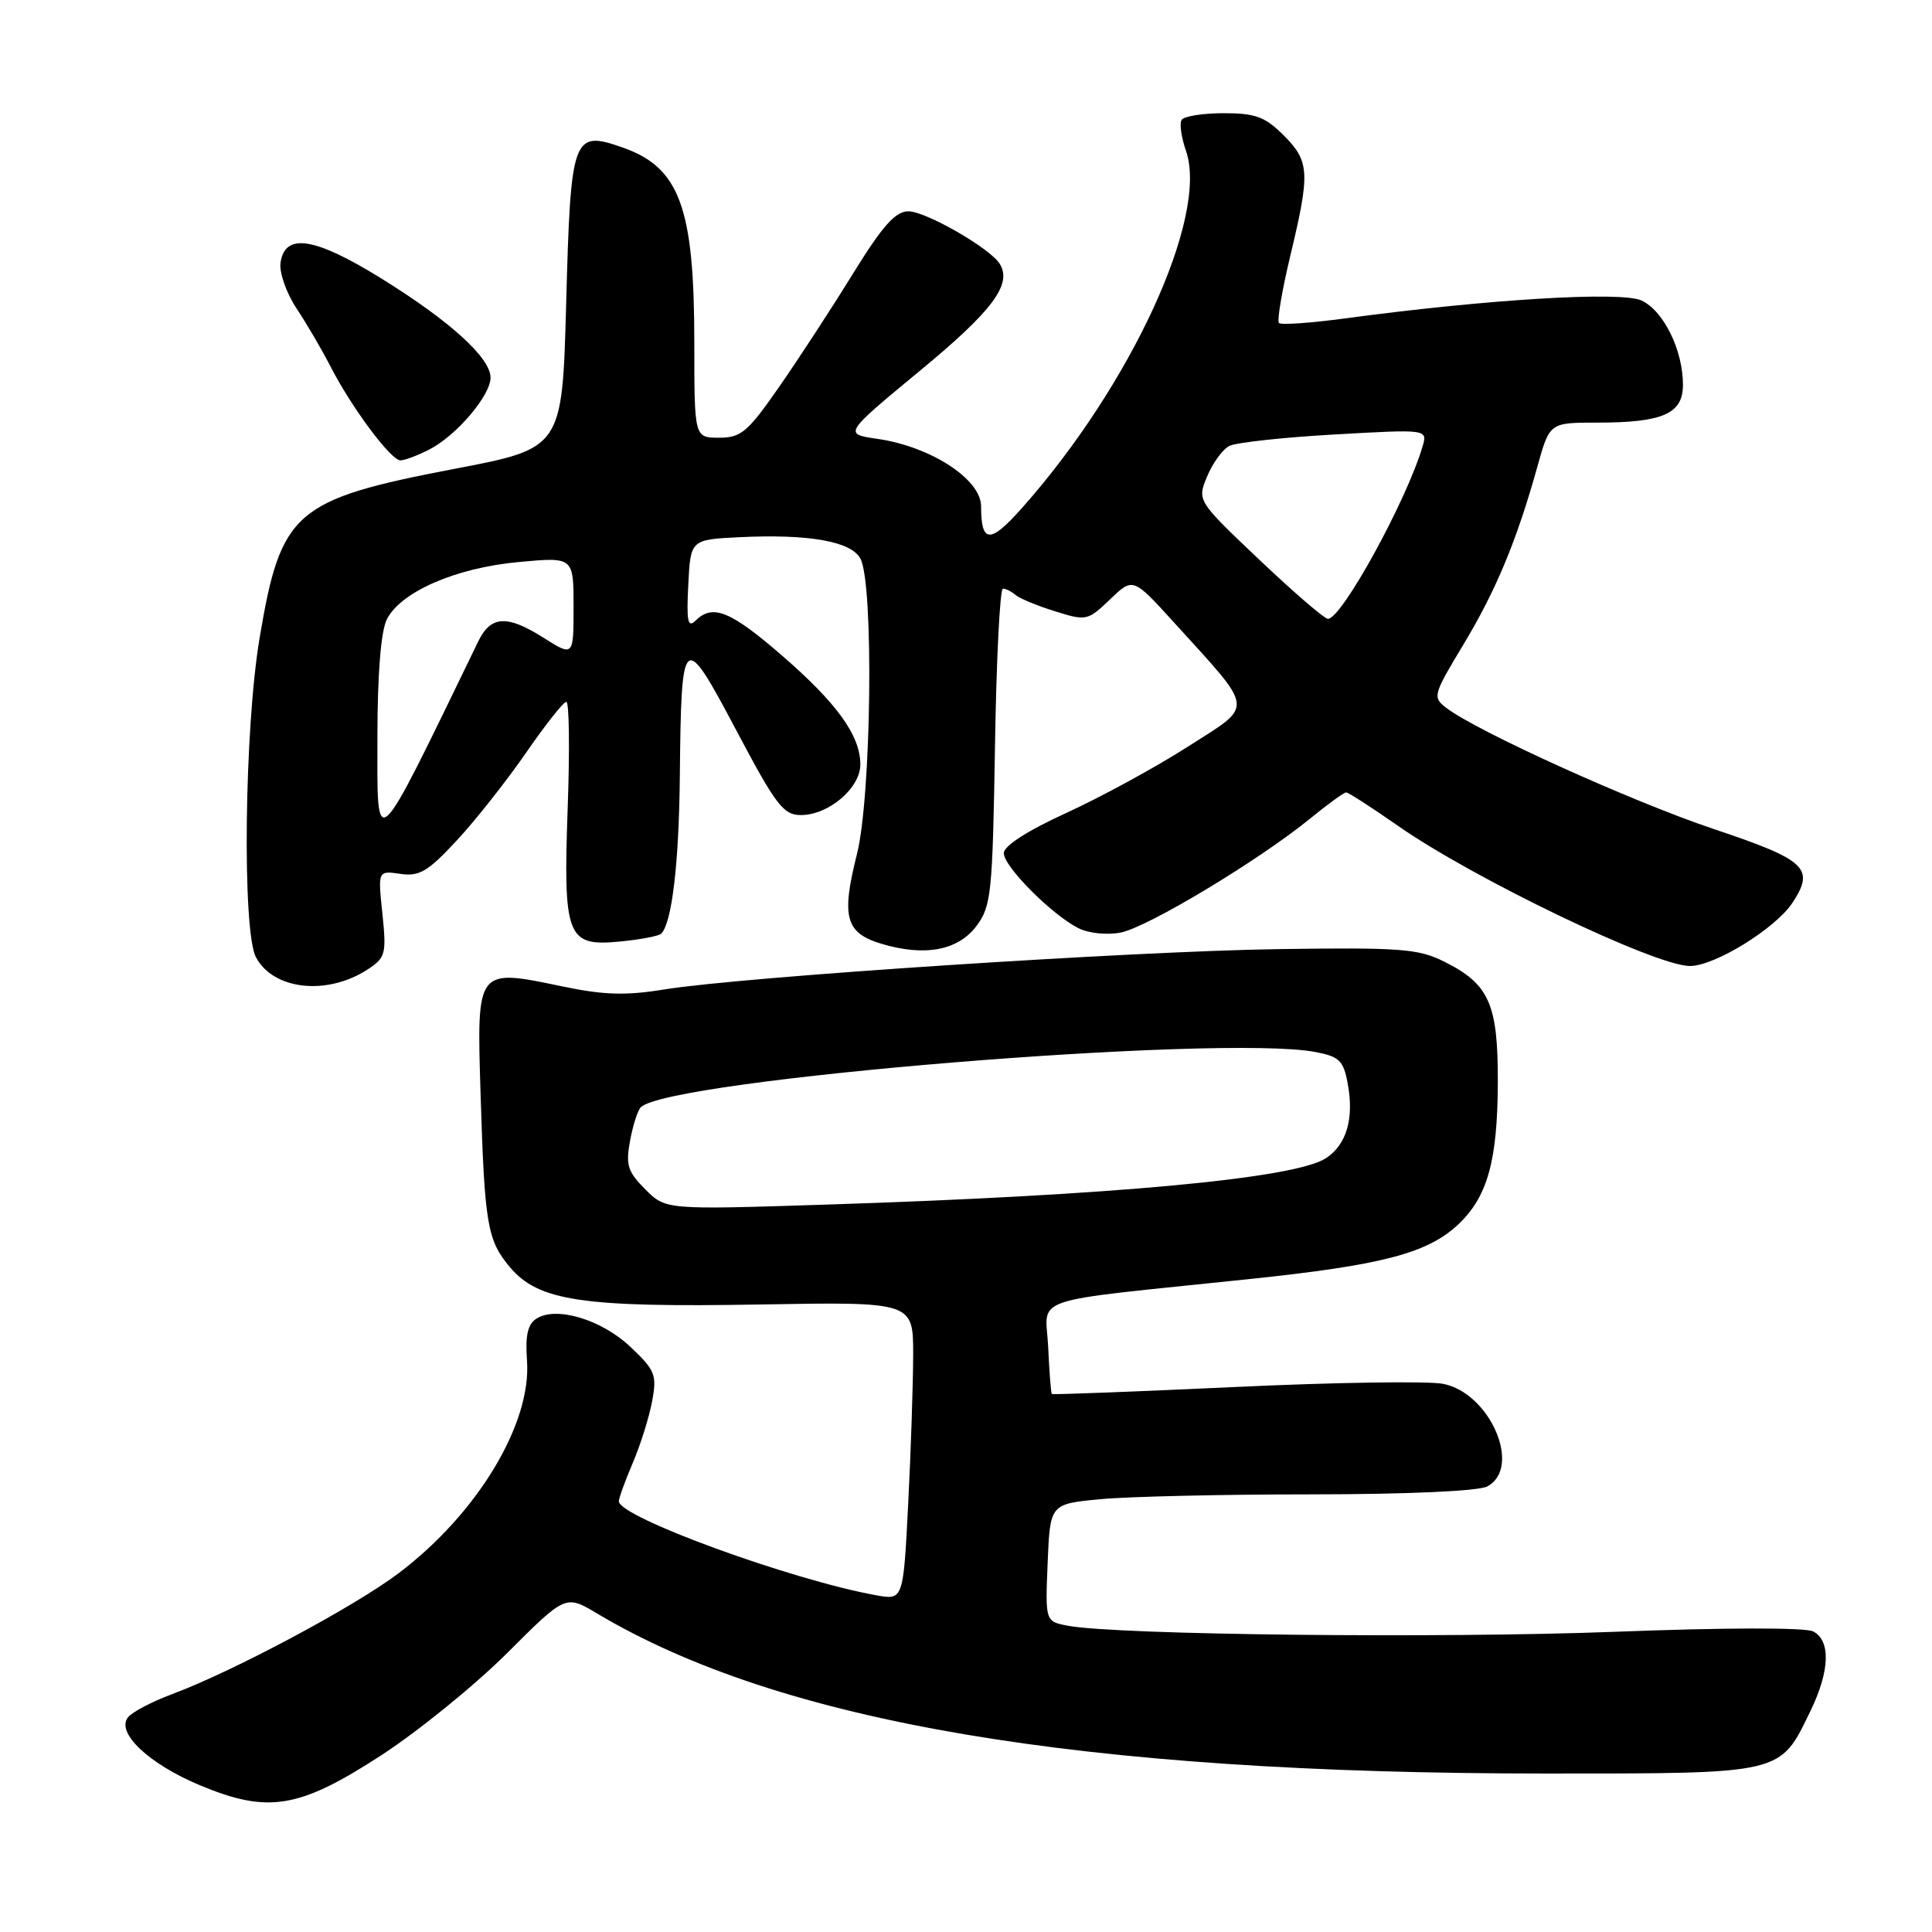 <?xml version="1.0" encoding="UTF-8" standalone="no"?>
<!DOCTYPE svg PUBLIC "-//W3C//DTD SVG 1.1//EN" "http://www.w3.org/Graphics/SVG/1.1/DTD/svg11.dtd" >
<svg xmlns="http://www.w3.org/2000/svg" xmlns:xlink="http://www.w3.org/1999/xlink" version="1.1" viewBox="0 0 256 256">
 <g >
 <path fill="currentColor"
d=" M 50.60 232.53 C 55.49 229.34 62.97 223.26 67.22 219.02 C 74.94 211.31 74.94 211.31 79.09 213.78 C 103.41 228.28 143.17 235.00 204.67 235.00 C 236.48 235.00 235.81 235.16 239.91 226.68 C 242.47 221.40 242.60 217.38 240.25 216.17 C 239.21 215.64 228.50 215.66 214.00 216.22 C 190.79 217.11 147.99 216.64 141.50 215.42 C 138.50 214.85 138.50 214.85 138.82 207.06 C 139.14 199.28 139.14 199.28 145.82 198.65 C 149.49 198.30 162.09 198.01 173.82 198.01 C 186.58 198.00 195.91 197.58 197.07 196.96 C 201.73 194.47 197.44 184.56 191.19 183.36 C 189.16 182.98 176.72 183.17 163.54 183.79 C 150.36 184.40 139.49 184.82 139.37 184.71 C 139.26 184.59 139.04 181.80 138.89 178.50 C 138.57 171.61 135.59 172.62 165.49 169.49 C 183.17 167.64 189.15 166.07 193.23 162.24 C 197.10 158.59 198.43 153.82 198.47 143.46 C 198.50 133.00 197.34 130.39 191.32 127.40 C 187.93 125.71 185.50 125.53 169.50 125.76 C 149.95 126.04 98.47 129.42 88.00 131.11 C 82.91 131.94 79.98 131.85 74.50 130.70 C 63.12 128.32 63.17 128.26 63.67 144.68 C 64.21 162.29 64.55 164.31 67.57 167.91 C 71.35 172.39 77.13 173.26 100.75 172.85 C 121.00 172.50 121.00 172.50 121.00 179.50 C 120.99 183.35 120.70 192.24 120.34 199.27 C 119.69 212.03 119.69 212.03 116.09 211.38 C 104.84 209.35 82.00 201.01 82.00 198.93 C 82.00 198.51 82.83 196.22 83.85 193.83 C 84.87 191.45 86.02 187.78 86.41 185.67 C 87.06 182.17 86.82 181.57 83.53 178.46 C 79.69 174.84 73.73 173.05 71.09 174.72 C 69.92 175.46 69.59 176.95 69.83 180.28 C 70.45 188.66 63.24 200.59 52.83 208.45 C 46.90 212.93 30.89 221.47 22.76 224.50 C 20.16 225.47 17.55 226.83 16.98 227.53 C 15.30 229.55 19.69 233.72 26.50 236.56 C 35.55 240.34 39.66 239.65 50.60 232.53 Z  M 48.74 128.44 C 51.09 126.90 51.22 126.39 50.67 121.07 C 50.07 115.36 50.07 115.36 53.04 115.79 C 55.56 116.16 56.69 115.50 60.53 111.36 C 63.01 108.69 67.14 103.46 69.70 99.75 C 72.26 96.04 74.66 93.00 75.04 93.00 C 75.42 93.00 75.50 99.22 75.23 106.82 C 74.61 124.18 75.09 125.44 82.12 124.76 C 84.83 124.50 87.30 124.03 87.61 123.72 C 89.03 122.30 89.96 114.48 90.08 103.00 C 90.27 83.64 90.50 83.44 97.55 96.75 C 102.81 106.69 103.80 108.00 106.12 108.00 C 109.79 108.00 114.00 104.43 114.00 101.30 C 114.00 97.45 110.88 93.14 103.49 86.75 C 96.74 80.92 94.41 80.00 92.15 82.25 C 91.14 83.25 90.95 82.31 91.20 77.50 C 91.50 71.50 91.50 71.50 98.00 71.18 C 107.18 70.74 112.79 71.73 114.01 74.02 C 115.80 77.37 115.47 105.61 113.54 113.22 C 111.45 121.52 112.03 123.63 116.81 125.06 C 122.55 126.78 126.97 125.94 129.40 122.68 C 131.35 120.06 131.52 118.33 131.84 98.93 C 132.02 87.42 132.50 78.00 132.89 78.00 C 133.28 78.00 134.03 78.37 134.55 78.83 C 135.07 79.28 137.42 80.26 139.77 80.99 C 143.93 82.30 144.12 82.26 147.09 79.42 C 150.13 76.50 150.13 76.50 155.58 82.50 C 166.38 94.40 166.25 93.27 157.41 98.93 C 153.16 101.65 145.94 105.59 141.35 107.69 C 136.16 110.06 133.01 112.08 133.01 113.05 C 133.00 114.80 139.29 121.14 142.86 122.97 C 144.19 123.66 146.63 123.92 148.49 123.57 C 152.03 122.90 166.90 113.95 173.67 108.41 C 175.96 106.54 178.08 105.00 178.37 105.00 C 178.66 105.00 181.74 106.98 185.20 109.40 C 195.26 116.43 219.35 128.00 223.93 128.00 C 227.22 128.00 235.28 123.02 237.52 119.61 C 240.51 115.05 239.34 113.96 227.14 109.87 C 216.32 106.25 195.63 96.88 191.62 93.78 C 189.81 92.39 189.89 92.07 193.86 85.49 C 198.22 78.27 200.98 71.62 203.69 61.90 C 205.33 56.00 205.33 56.00 211.60 56.00 C 220.34 56.00 223.00 54.83 223.00 50.99 C 223.00 46.38 220.42 41.15 217.49 39.81 C 214.77 38.58 197.08 39.65 178.24 42.19 C 173.69 42.80 169.75 43.08 169.47 42.80 C 169.19 42.52 169.87 38.51 170.97 33.90 C 173.62 22.86 173.54 21.38 170.08 17.92 C 167.62 15.47 166.35 15.00 162.14 15.00 C 159.38 15.00 156.87 15.40 156.57 15.89 C 156.27 16.37 156.53 18.22 157.15 19.99 C 160.17 28.68 149.89 51.05 135.36 67.38 C 131.18 72.07 130.00 72.01 130.00 67.09 C 130.00 63.51 123.34 59.17 116.26 58.15 C 111.77 57.50 111.77 57.50 121.89 49.13 C 131.52 41.19 134.15 37.66 132.47 34.96 C 131.21 32.90 122.67 28.00 120.37 28.00 C 118.65 28.00 116.96 29.89 113.03 36.25 C 110.23 40.79 105.83 47.54 103.25 51.25 C 99.07 57.26 98.20 58.00 95.28 58.00 C 92.00 58.00 92.00 58.00 92.00 45.37 C 92.00 27.46 90.05 22.17 82.46 19.53 C 75.88 17.23 75.62 17.97 75.02 40.22 C 74.50 59.40 74.50 59.40 60.20 62.13 C 39.01 66.19 37.22 67.74 34.40 84.53 C 32.37 96.58 32.07 123.39 33.92 126.85 C 36.24 131.19 43.36 131.96 48.74 128.44 Z  M 56.93 59.54 C 60.51 57.68 65.00 52.40 65.00 50.04 C 65.00 47.41 59.61 42.52 50.50 36.88 C 41.66 31.41 37.74 30.81 37.17 34.83 C 36.99 36.11 37.94 38.82 39.28 40.85 C 40.63 42.88 42.65 46.33 43.77 48.52 C 46.59 54.01 51.79 61.00 53.06 61.00 C 53.63 61.00 55.37 60.34 56.93 59.54 Z  M 85.51 157.60 C 83.18 155.27 82.89 154.37 83.48 151.19 C 83.85 149.16 84.49 147.15 84.90 146.73 C 88.45 143.04 161.68 137.03 174.26 139.39 C 177.45 139.99 178.01 140.52 178.57 143.53 C 179.45 148.19 178.44 151.67 175.69 153.47 C 171.58 156.16 147.43 158.40 109.36 159.62 C 88.21 160.30 88.21 160.30 85.51 157.60 Z  M 50.01 97.47 C 50.02 89.19 50.48 83.62 51.26 82.06 C 53.11 78.41 60.42 75.23 68.75 74.47 C 76.00 73.80 76.00 73.80 76.00 80.41 C 76.00 87.03 76.00 87.03 71.93 84.45 C 67.15 81.44 65.02 81.58 63.36 85.01 C 49.34 113.92 50.00 113.31 50.01 97.47 Z  M 166.87 74.17 C 158.62 66.34 158.62 66.34 159.95 63.13 C 160.68 61.37 162.00 59.55 162.89 59.09 C 163.77 58.64 170.05 57.95 176.84 57.57 C 189.18 56.87 189.18 56.87 188.49 59.18 C 186.36 66.38 177.78 82.00 175.96 82.00 C 175.50 82.00 171.41 78.48 166.87 74.17 Z "/>
</g>
</svg>